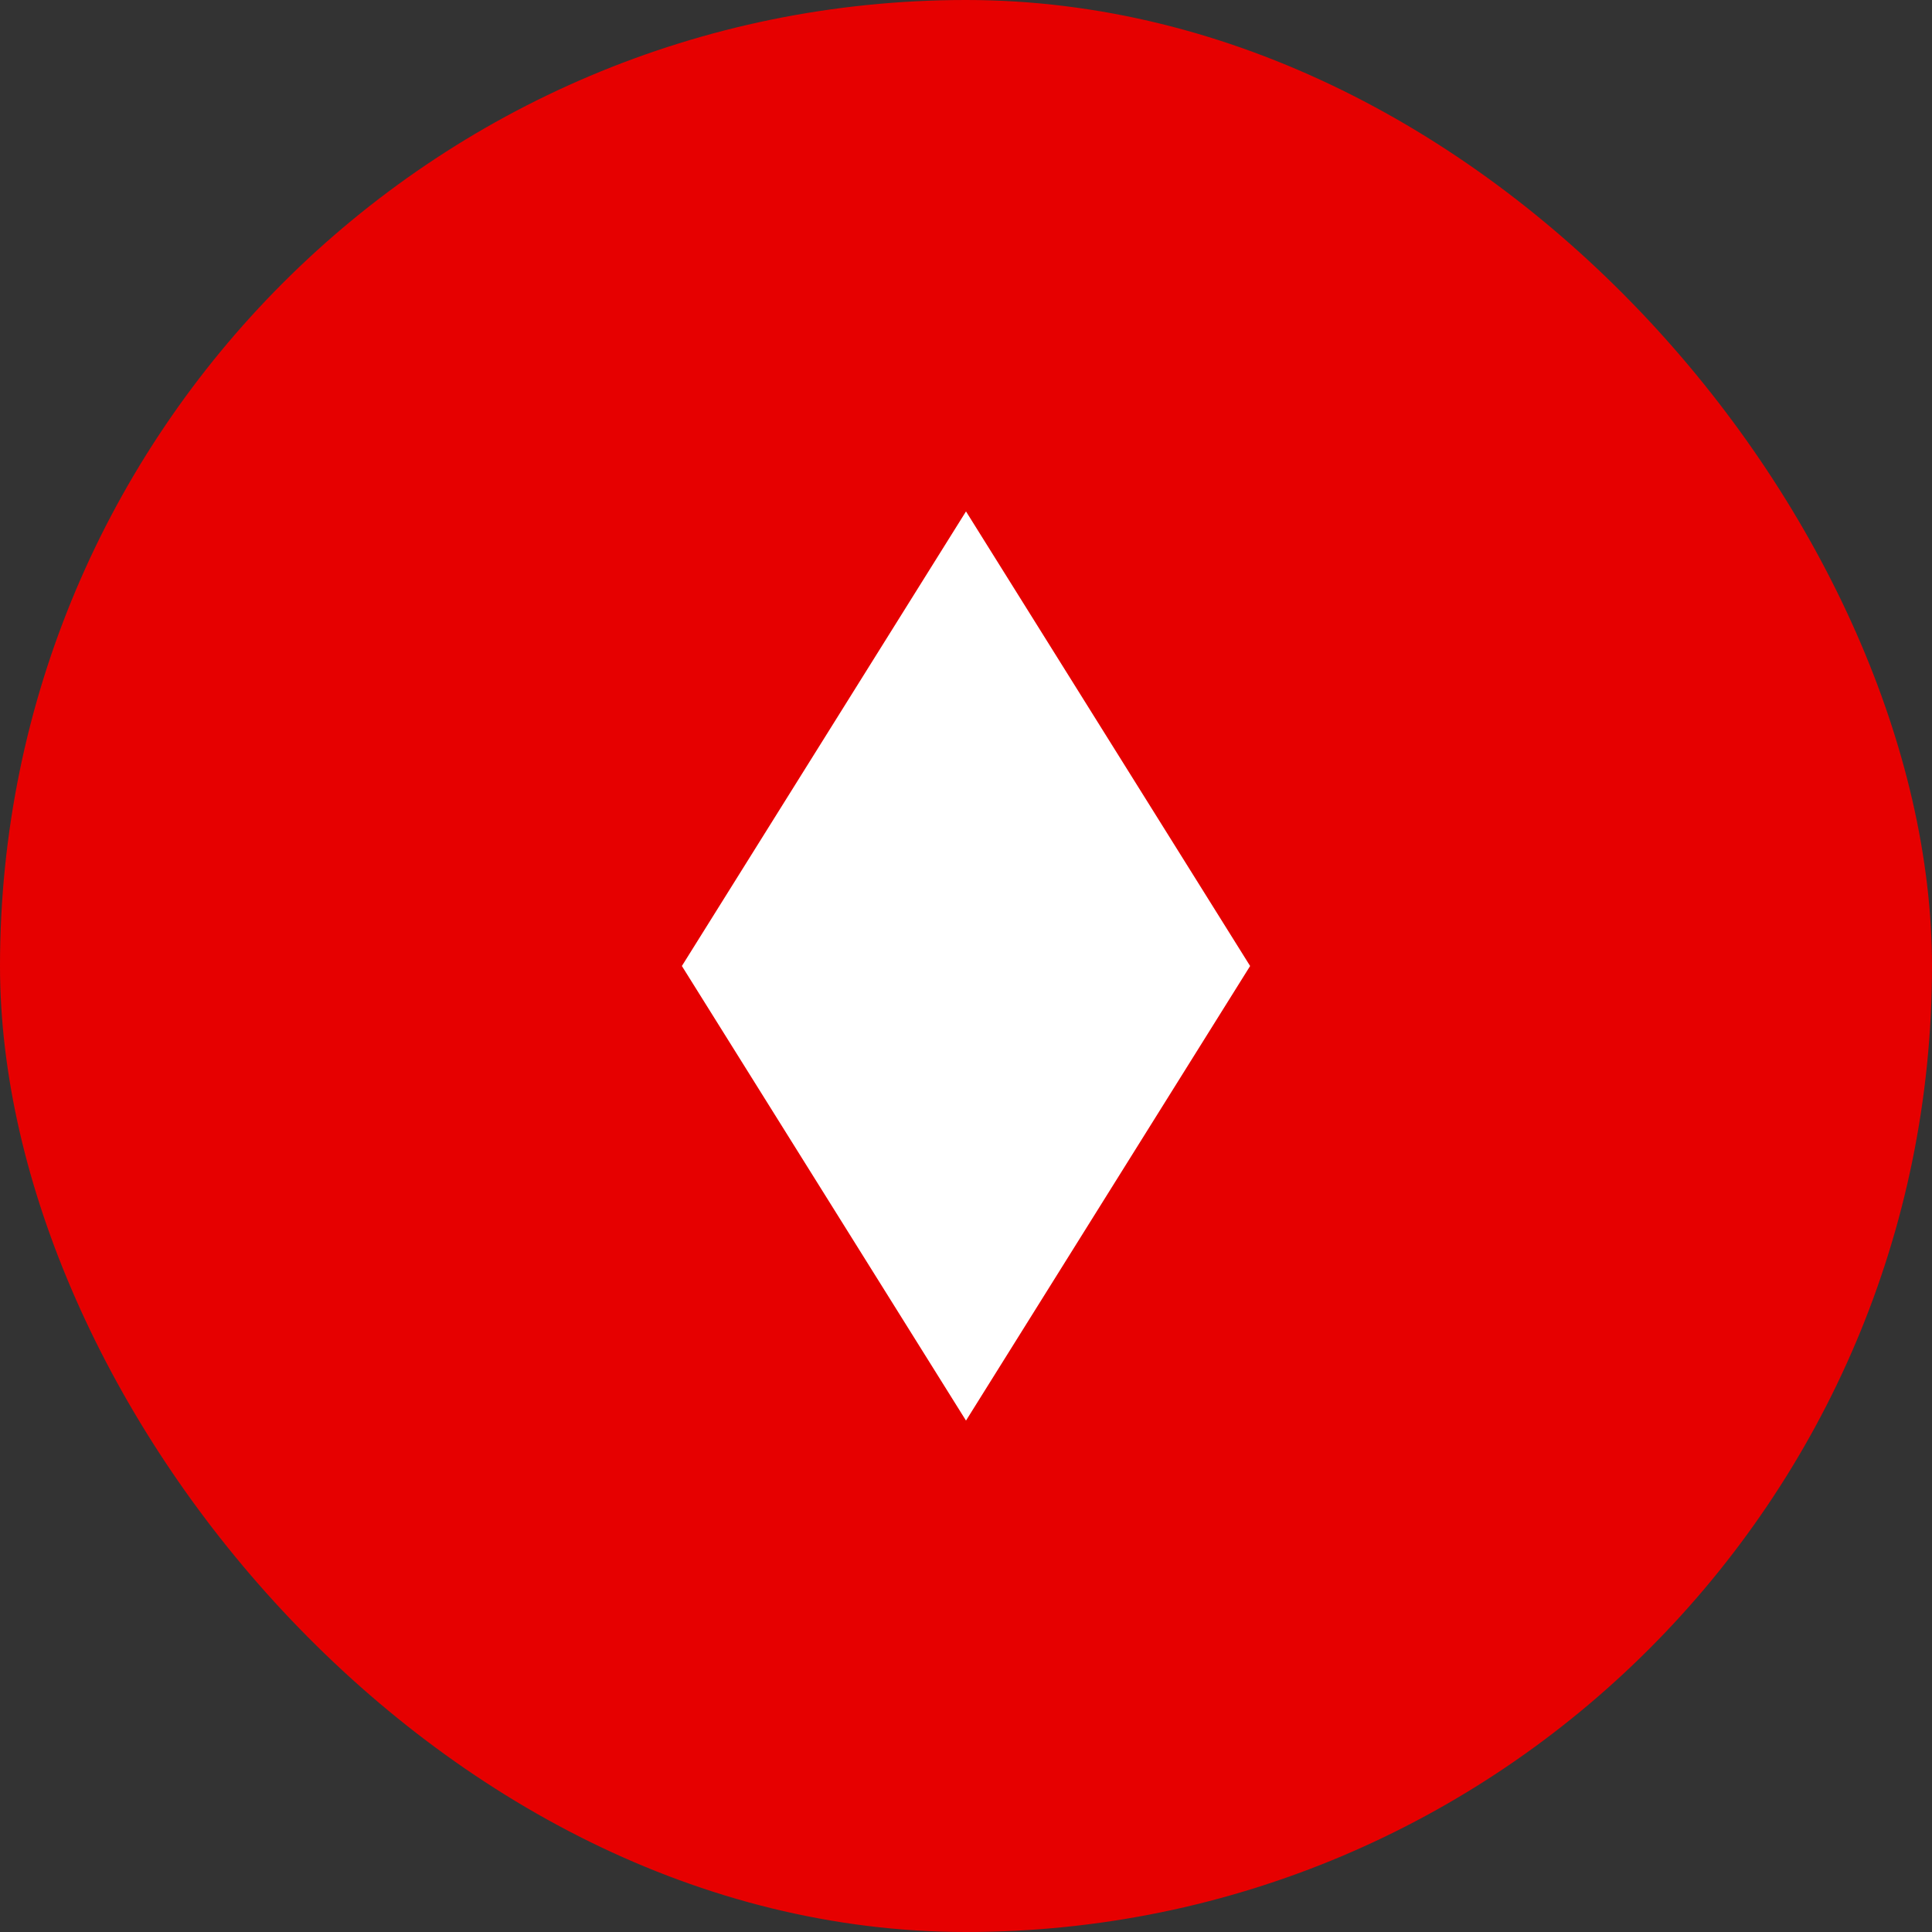 <svg width="34" height="34" viewBox="0 0 34 34" fill="none" xmlns="http://www.w3.org/2000/svg">
  <rect x="0" y="0" width="34" height="34" fill="#333333" stroke="none"/>
  <rect width="34" height="34" rx="17" fill="#E60000"/>
  <path d="M17 9L12 17L17 25L22 17L17 9Z" fill="white"/>
</svg>
